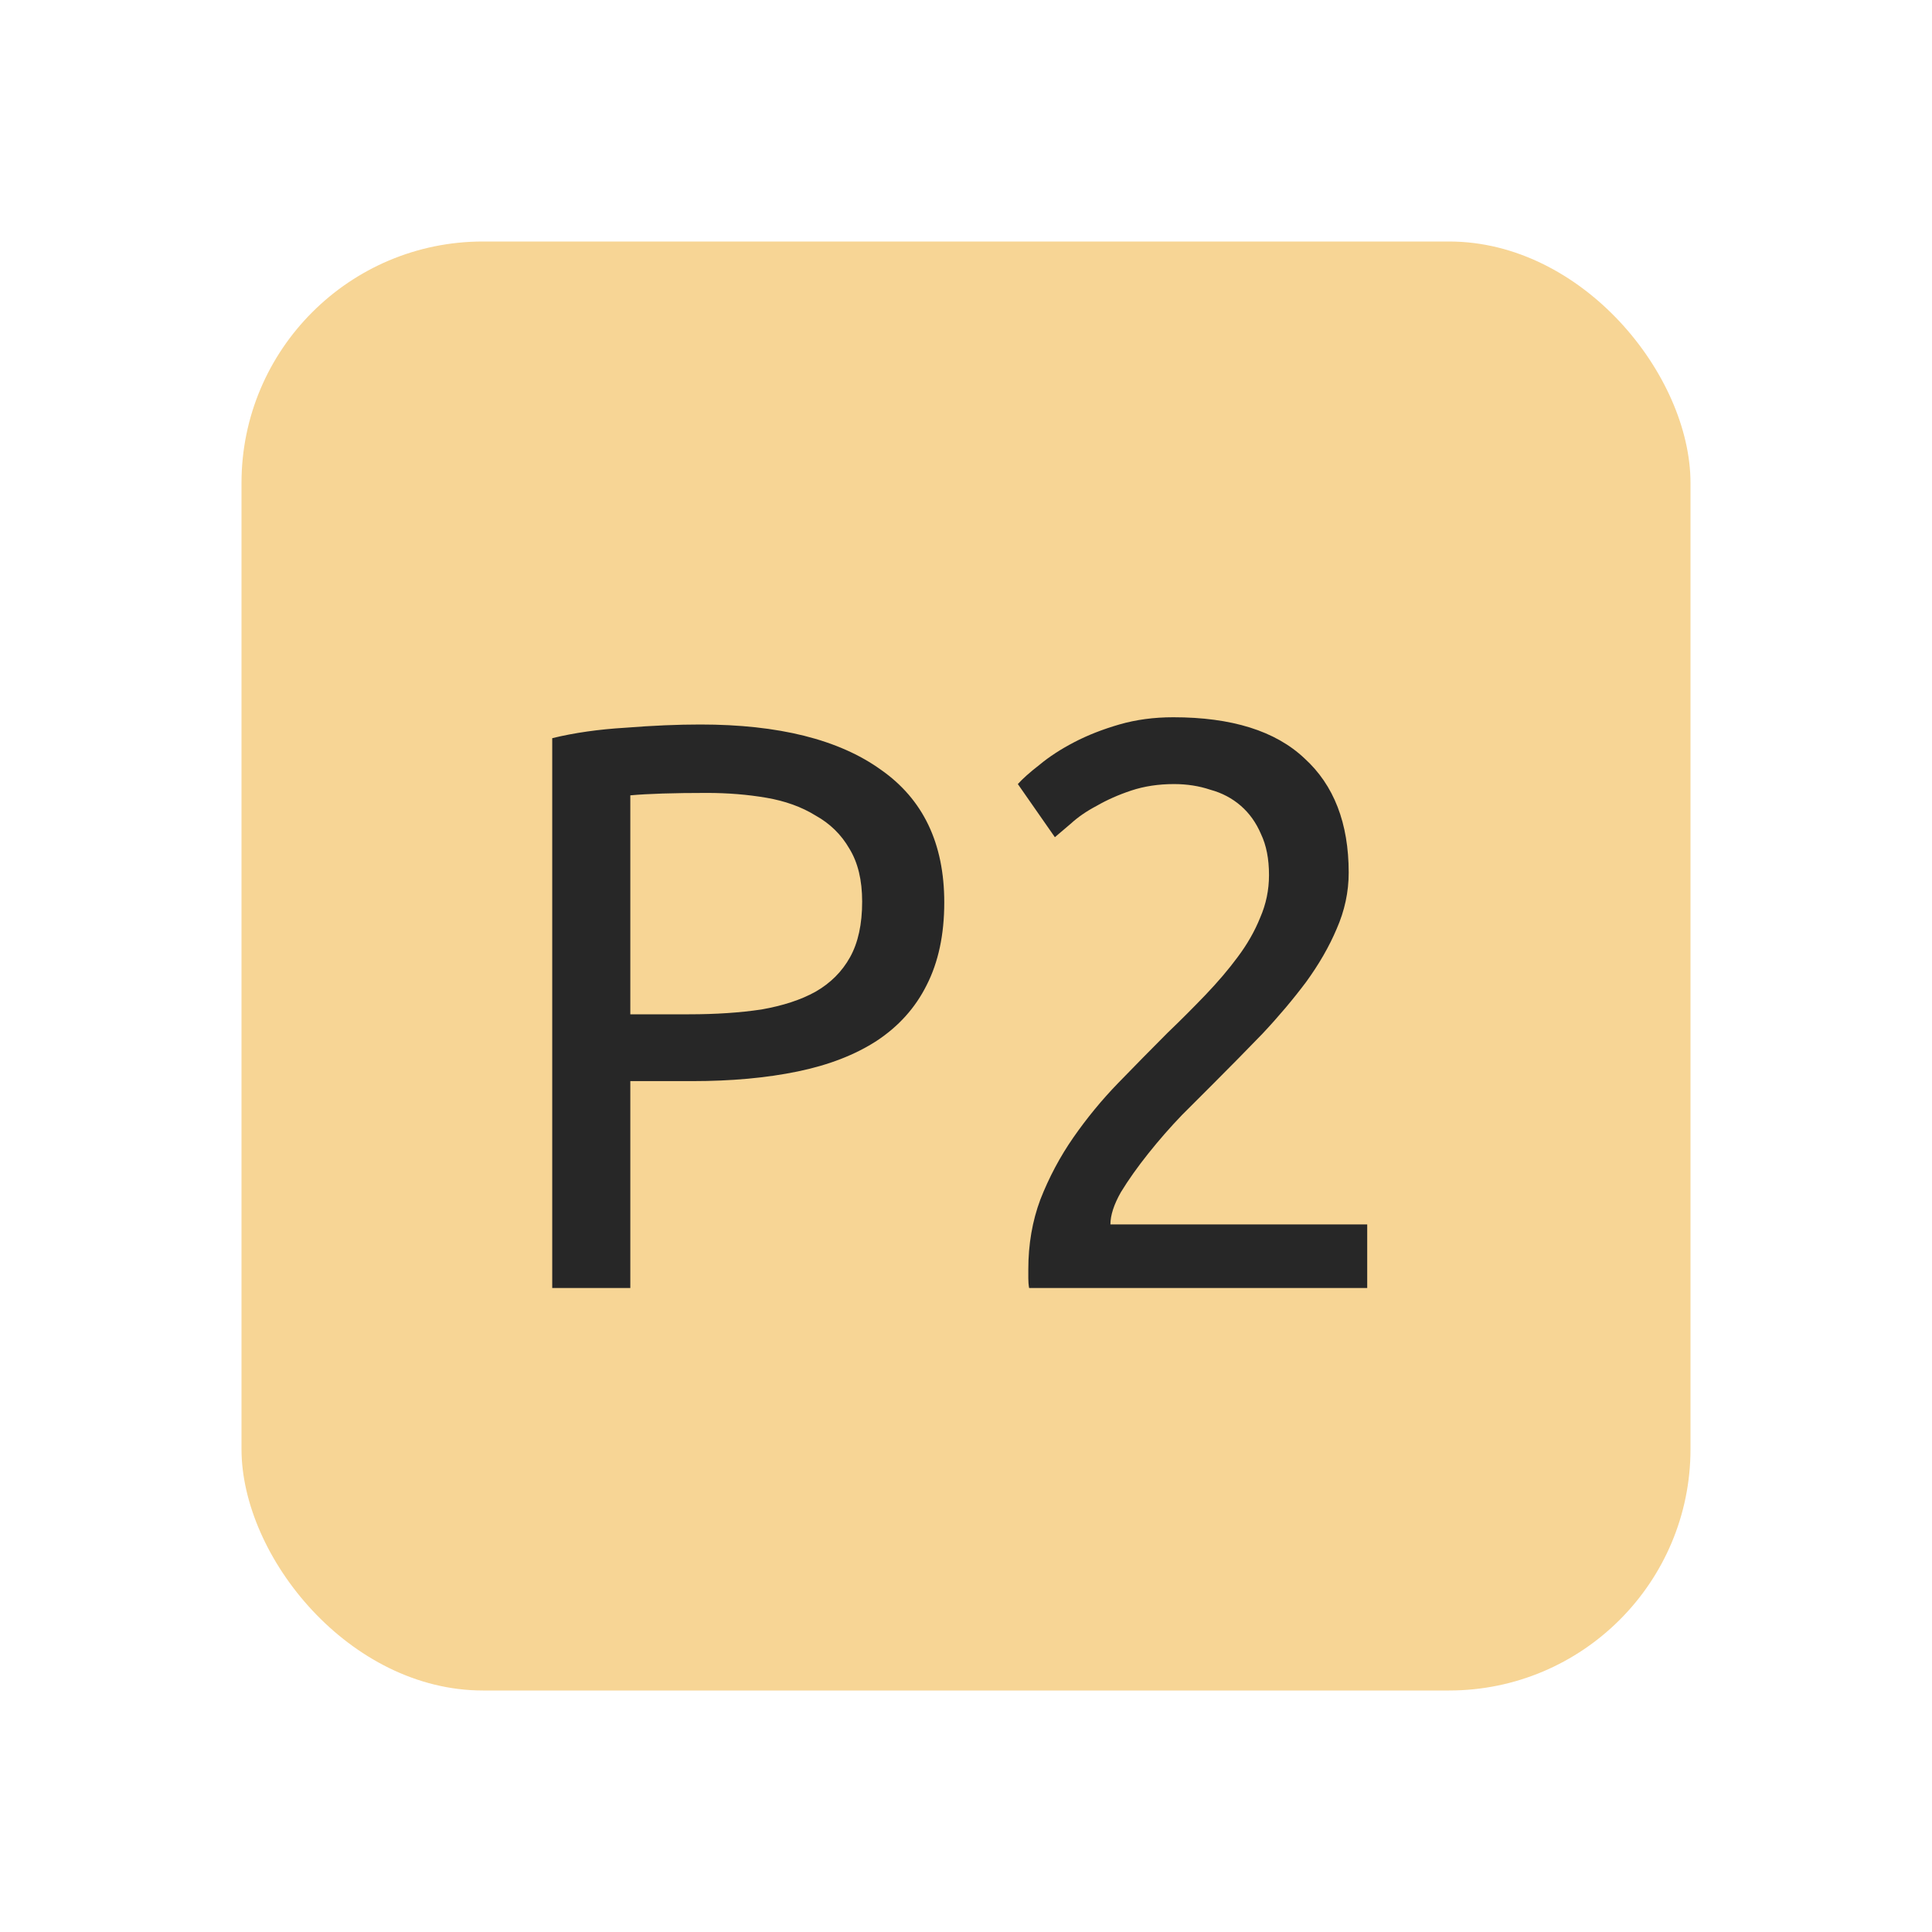 <svg width="24" height="24" viewBox="0 0 24 24" fill="none" xmlns="http://www.w3.org/2000/svg">
<rect x="3" y="3" width="18" height="18" rx="3" fill="#F7D595"/>
<path d="M8.7 9C9.673 9 10.42 9.187 10.94 9.56C11.467 9.927 11.73 10.477 11.73 11.21C11.73 11.61 11.657 11.953 11.51 12.24C11.37 12.52 11.163 12.75 10.89 12.93C10.623 13.103 10.297 13.23 9.91 13.31C9.523 13.39 9.087 13.43 8.6 13.43H7.83V16H6.86V9.17C7.133 9.103 7.437 9.06 7.77 9.04C8.11 9.013 8.42 9 8.7 9ZM8.78 9.85C8.367 9.85 8.05 9.86 7.83 9.88V12.6H8.56C8.893 12.6 9.193 12.58 9.46 12.54C9.727 12.493 9.95 12.42 10.13 12.32C10.317 12.213 10.46 12.07 10.56 11.89C10.66 11.71 10.71 11.48 10.71 11.2C10.71 10.933 10.657 10.713 10.55 10.54C10.45 10.367 10.31 10.23 10.13 10.13C9.957 10.023 9.753 9.95 9.52 9.91C9.287 9.87 9.04 9.85 8.78 9.85ZM16.754 10.84C16.754 11.08 16.704 11.313 16.604 11.54C16.511 11.76 16.384 11.98 16.224 12.2C16.064 12.413 15.884 12.627 15.684 12.84C15.484 13.047 15.284 13.25 15.084 13.45C14.971 13.563 14.837 13.697 14.684 13.85C14.537 14.003 14.397 14.163 14.264 14.33C14.131 14.497 14.017 14.657 13.924 14.81C13.837 14.963 13.794 15.097 13.794 15.21H16.984V16H12.784C12.777 15.96 12.774 15.92 12.774 15.88C12.774 15.84 12.774 15.803 12.774 15.77C12.774 15.457 12.824 15.167 12.924 14.9C13.031 14.627 13.167 14.37 13.334 14.13C13.501 13.89 13.687 13.663 13.894 13.45C14.101 13.237 14.304 13.03 14.504 12.83C14.671 12.67 14.827 12.513 14.974 12.36C15.127 12.2 15.261 12.043 15.374 11.89C15.494 11.73 15.587 11.567 15.654 11.4C15.727 11.233 15.764 11.057 15.764 10.87C15.764 10.67 15.731 10.5 15.664 10.36C15.604 10.22 15.521 10.103 15.414 10.01C15.307 9.917 15.181 9.85 15.034 9.81C14.894 9.763 14.744 9.74 14.584 9.74C14.391 9.74 14.214 9.767 14.054 9.82C13.894 9.873 13.751 9.937 13.624 10.01C13.497 10.077 13.391 10.15 13.304 10.23C13.217 10.303 13.151 10.36 13.104 10.4L12.644 9.74C12.704 9.673 12.794 9.593 12.914 9.5C13.034 9.4 13.177 9.307 13.344 9.22C13.511 9.133 13.697 9.06 13.904 9C14.111 8.94 14.334 8.91 14.574 8.91C15.301 8.91 15.844 9.08 16.204 9.42C16.571 9.753 16.754 10.227 16.754 10.84Z" fill="#272727"/>
</svg>
